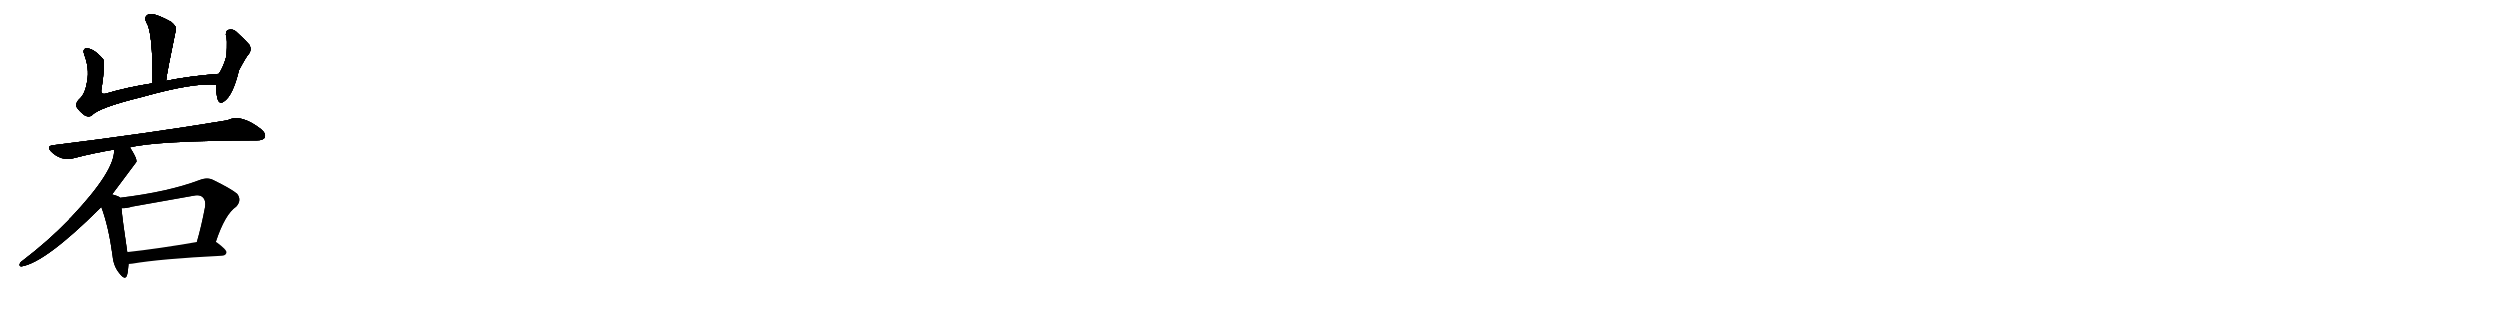 <svg version="1.1" viewBox="0 0 8192 1024" xmlns="http://www.w3.org/2000/svg">
  
  <g transform="scale(1, -1) translate(0, -900)" class="origin">
    <style type="text/css">
        .origin {display:none;}
        .hide {display:none;}
        .stroke {fill: #000000;}
        
.step1 {transform: translateX(1024px);}
.step2 {transform: translateX(2048px);}
.step3 {transform: translateX(3072px);}
.step4 {transform: translateX(4096px);}
.step5 {transform: translateX(5120px);}
.step6 {transform: translateX(6144px);}
.step7 {transform: translateX(7168px);}
.step8 {transform: translateX(8192px);}
.step9 {transform: translateX(9216px);}
.step10 {transform: translateX(10240px);}
.step11 {transform: translateX(11264px);}
.step12 {transform: translateX(12288px);}
.step13 {transform: translateX(13312px);}
.step14 {transform: translateX(14336px);}
.step15 {transform: translateX(15360px);}
.step16 {transform: translateX(16384px);}
.step17 {transform: translateX(17408px);}
.step18 {transform: translateX(18432px);}
.step19 {transform: translateX(19456px);}
.step20 {transform: translateX(20480px);}
.step21 {transform: translateX(21504px);}
.step22 {transform: translateX(22528px);}
.step23 {transform: translateX(23552px);}
.step24 {transform: translateX(24576px);}
.step25 {transform: translateX(25600px);}
.step26 {transform: translateX(26624px);}
.step27 {transform: translateX(27648px);}
.step28 {transform: translateX(28672px);}
.step29 {transform: translateX(29696px);}
    </style>

    <path d="M 544 635 Q 547 663 576 802 Q 580 812 561 828 Q 527 847 504 853 Q 488 857 480 848 Q 473 841 480 826 Q 501 796 500 627 C 500 597 540 605 544 635 Z" fill="lightgray"/>
    <path d="M 717 658 Q 623 651 544 635 L 500 627 Q 416 614 346 593 Q 327 589 333 611 Q 345 693 338 706 Q 304 745 280 741 Q 270 737 277 719 Q 293 676 286 635 Q 280 595 263 578 Q 245 562 252 548 Q 262 533 278 522 Q 291 515 301 522 Q 322 547 464 582 Q 638 631 708 622 C 738 620 747 660 717 658 Z" fill="lightgray"/>
    <path d="M 708 622 Q 708 595 713 576 Q 719 557 733 567 Q 763 586 783 670 Q 807 715 815 723 Q 825 736 818 752 Q 802 771 773 797 Q 763 806 748 802 Q 741 801 740 786 Q 746 776 742 716 Q 732 680 717 658 C 708 643 708 643 708 622 Z" fill="lightgray"/>
    <path d="M 425 417 Q 510 439 841 440 Q 862 440 867 449 Q 873 462 855 477 Q 789 528 746 506 Q 488 463 173 424 Q 151 421 168 403 Q 183 388 202 382 Q 224 376 242 382 Q 303 398 374 410 L 425 417 Z" fill="lightgray"/>
    <path d="M 367 263 Q 446 368 447 370 Q 447 376 445 382 Q 435 404 425 417 C 408 442 376 440 374 410 Q 378 341 232 187 Q 228 184 225 179 Q 158 110 73 45 Q 66 41 64 33 Q 64 27 70 27 Q 148 39 329 219 Q 329 220 332 222 L 367 263 Z" fill="lightgray"/>
    <path d="M 393 252 Q 392 253 392 254 Q 385 258 367 263 C 338 271 322 250 332 222 Q 356 158 369 62 Q 372 28 391 5 Q 410 -20 416 -2 Q 420 13 421 35 L 417 74 Q 401 180 398 218 L 393 252 Z" fill="lightgray"/>
    <path d="M 707 107 Q 737 198 774 223 Q 793 244 777 265 Q 758 281 699 310 Q 680 320 654 310 Q 551 271 393 252 C 363 248 368 217 398 218 Q 414 217 433 223 Q 533 241 630 258 Q 655 264 665 253 Q 675 243 672 222 Q 660 158 645 107 C 637 78 697 79 707 107 Z" fill="lightgray"/>
    <path d="M 421 35 Q 425 35 433 36 Q 527 52 728 62 Q 741 63 742 73 Q 743 82 710 106 Q 709 107 707 107 L 645 107 Q 518 85 417 74 C 387 71 391 33 421 35 Z" fill="lightgray"/></g>
<g transform="scale(1, -1) translate(0, -900)">
    <style type="text/css">
        .origin {display:none;}
        .hide {display:none;}
        .stroke {fill: #000000;}
        
.step1 {transform: translateX(1024px);}
.step2 {transform: translateX(2048px);}
.step3 {transform: translateX(3072px);}
.step4 {transform: translateX(4096px);}
.step5 {transform: translateX(5120px);}
.step6 {transform: translateX(6144px);}
.step7 {transform: translateX(7168px);}
.step8 {transform: translateX(8192px);}
.step9 {transform: translateX(9216px);}
.step10 {transform: translateX(10240px);}
.step11 {transform: translateX(11264px);}
.step12 {transform: translateX(12288px);}
.step13 {transform: translateX(13312px);}
.step14 {transform: translateX(14336px);}
.step15 {transform: translateX(15360px);}
.step16 {transform: translateX(16384px);}
.step17 {transform: translateX(17408px);}
.step18 {transform: translateX(18432px);}
.step19 {transform: translateX(19456px);}
.step20 {transform: translateX(20480px);}
.step21 {transform: translateX(21504px);}
.step22 {transform: translateX(22528px);}
.step23 {transform: translateX(23552px);}
.step24 {transform: translateX(24576px);}
.step25 {transform: translateX(25600px);}
.step26 {transform: translateX(26624px);}
.step27 {transform: translateX(27648px);}
.step28 {transform: translateX(28672px);}
.step29 {transform: translateX(29696px);}
    </style>

    <path d="M 544 635 Q 547 663 576 802 Q 580 812 561 828 Q 527 847 504 853 Q 488 857 480 848 Q 473 841 480 826 Q 501 796 500 627 C 500 597 540 605 544 635 Z" fill="lightgray" class="stroke step0"/>
    <path d="M 717 658 Q 623 651 544 635 L 500 627 Q 416 614 346 593 Q 327 589 333 611 Q 345 693 338 706 Q 304 745 280 741 Q 270 737 277 719 Q 293 676 286 635 Q 280 595 263 578 Q 245 562 252 548 Q 262 533 278 522 Q 291 515 301 522 Q 322 547 464 582 Q 638 631 708 622 C 738 620 747 660 717 658 Z" fill="lightgray" class="hide"/>
    <path d="M 708 622 Q 708 595 713 576 Q 719 557 733 567 Q 763 586 783 670 Q 807 715 815 723 Q 825 736 818 752 Q 802 771 773 797 Q 763 806 748 802 Q 741 801 740 786 Q 746 776 742 716 Q 732 680 717 658 C 708 643 708 643 708 622 Z" fill="lightgray" class="hide"/>
    <path d="M 425 417 Q 510 439 841 440 Q 862 440 867 449 Q 873 462 855 477 Q 789 528 746 506 Q 488 463 173 424 Q 151 421 168 403 Q 183 388 202 382 Q 224 376 242 382 Q 303 398 374 410 L 425 417 Z" fill="lightgray" class="hide"/>
    <path d="M 367 263 Q 446 368 447 370 Q 447 376 445 382 Q 435 404 425 417 C 408 442 376 440 374 410 Q 378 341 232 187 Q 228 184 225 179 Q 158 110 73 45 Q 66 41 64 33 Q 64 27 70 27 Q 148 39 329 219 Q 329 220 332 222 L 367 263 Z" fill="lightgray" class="hide"/>
    <path d="M 393 252 Q 392 253 392 254 Q 385 258 367 263 C 338 271 322 250 332 222 Q 356 158 369 62 Q 372 28 391 5 Q 410 -20 416 -2 Q 420 13 421 35 L 417 74 Q 401 180 398 218 L 393 252 Z" fill="lightgray" class="hide"/>
    <path d="M 707 107 Q 737 198 774 223 Q 793 244 777 265 Q 758 281 699 310 Q 680 320 654 310 Q 551 271 393 252 C 363 248 368 217 398 218 Q 414 217 433 223 Q 533 241 630 258 Q 655 264 665 253 Q 675 243 672 222 Q 660 158 645 107 C 637 78 697 79 707 107 Z" fill="lightgray" class="hide"/>
    <path d="M 421 35 Q 425 35 433 36 Q 527 52 728 62 Q 741 63 742 73 Q 743 82 710 106 Q 709 107 707 107 L 645 107 Q 518 85 417 74 C 387 71 391 33 421 35 Z" fill="lightgray" class="hide"/></g><g transform="scale(1, -1) translate(0, -900)">
    <style type="text/css">
        .origin {display:none;}
        .hide {display:none;}
        .stroke {fill: #000000;}
        
.step1 {transform: translateX(1024px);}
.step2 {transform: translateX(2048px);}
.step3 {transform: translateX(3072px);}
.step4 {transform: translateX(4096px);}
.step5 {transform: translateX(5120px);}
.step6 {transform: translateX(6144px);}
.step7 {transform: translateX(7168px);}
.step8 {transform: translateX(8192px);}
.step9 {transform: translateX(9216px);}
.step10 {transform: translateX(10240px);}
.step11 {transform: translateX(11264px);}
.step12 {transform: translateX(12288px);}
.step13 {transform: translateX(13312px);}
.step14 {transform: translateX(14336px);}
.step15 {transform: translateX(15360px);}
.step16 {transform: translateX(16384px);}
.step17 {transform: translateX(17408px);}
.step18 {transform: translateX(18432px);}
.step19 {transform: translateX(19456px);}
.step20 {transform: translateX(20480px);}
.step21 {transform: translateX(21504px);}
.step22 {transform: translateX(22528px);}
.step23 {transform: translateX(23552px);}
.step24 {transform: translateX(24576px);}
.step25 {transform: translateX(25600px);}
.step26 {transform: translateX(26624px);}
.step27 {transform: translateX(27648px);}
.step28 {transform: translateX(28672px);}
.step29 {transform: translateX(29696px);}
    </style>

    <path d="M 544 635 Q 547 663 576 802 Q 580 812 561 828 Q 527 847 504 853 Q 488 857 480 848 Q 473 841 480 826 Q 501 796 500 627 C 500 597 540 605 544 635 Z" fill="lightgray" class="stroke step1"/>
    <path d="M 717 658 Q 623 651 544 635 L 500 627 Q 416 614 346 593 Q 327 589 333 611 Q 345 693 338 706 Q 304 745 280 741 Q 270 737 277 719 Q 293 676 286 635 Q 280 595 263 578 Q 245 562 252 548 Q 262 533 278 522 Q 291 515 301 522 Q 322 547 464 582 Q 638 631 708 622 C 738 620 747 660 717 658 Z" fill="lightgray" class="stroke step1"/>
    <path d="M 708 622 Q 708 595 713 576 Q 719 557 733 567 Q 763 586 783 670 Q 807 715 815 723 Q 825 736 818 752 Q 802 771 773 797 Q 763 806 748 802 Q 741 801 740 786 Q 746 776 742 716 Q 732 680 717 658 C 708 643 708 643 708 622 Z" fill="lightgray" class="hide"/>
    <path d="M 425 417 Q 510 439 841 440 Q 862 440 867 449 Q 873 462 855 477 Q 789 528 746 506 Q 488 463 173 424 Q 151 421 168 403 Q 183 388 202 382 Q 224 376 242 382 Q 303 398 374 410 L 425 417 Z" fill="lightgray" class="hide"/>
    <path d="M 367 263 Q 446 368 447 370 Q 447 376 445 382 Q 435 404 425 417 C 408 442 376 440 374 410 Q 378 341 232 187 Q 228 184 225 179 Q 158 110 73 45 Q 66 41 64 33 Q 64 27 70 27 Q 148 39 329 219 Q 329 220 332 222 L 367 263 Z" fill="lightgray" class="hide"/>
    <path d="M 393 252 Q 392 253 392 254 Q 385 258 367 263 C 338 271 322 250 332 222 Q 356 158 369 62 Q 372 28 391 5 Q 410 -20 416 -2 Q 420 13 421 35 L 417 74 Q 401 180 398 218 L 393 252 Z" fill="lightgray" class="hide"/>
    <path d="M 707 107 Q 737 198 774 223 Q 793 244 777 265 Q 758 281 699 310 Q 680 320 654 310 Q 551 271 393 252 C 363 248 368 217 398 218 Q 414 217 433 223 Q 533 241 630 258 Q 655 264 665 253 Q 675 243 672 222 Q 660 158 645 107 C 637 78 697 79 707 107 Z" fill="lightgray" class="hide"/>
    <path d="M 421 35 Q 425 35 433 36 Q 527 52 728 62 Q 741 63 742 73 Q 743 82 710 106 Q 709 107 707 107 L 645 107 Q 518 85 417 74 C 387 71 391 33 421 35 Z" fill="lightgray" class="hide"/></g><g transform="scale(1, -1) translate(0, -900)">
    <style type="text/css">
        .origin {display:none;}
        .hide {display:none;}
        .stroke {fill: #000000;}
        
.step1 {transform: translateX(1024px);}
.step2 {transform: translateX(2048px);}
.step3 {transform: translateX(3072px);}
.step4 {transform: translateX(4096px);}
.step5 {transform: translateX(5120px);}
.step6 {transform: translateX(6144px);}
.step7 {transform: translateX(7168px);}
.step8 {transform: translateX(8192px);}
.step9 {transform: translateX(9216px);}
.step10 {transform: translateX(10240px);}
.step11 {transform: translateX(11264px);}
.step12 {transform: translateX(12288px);}
.step13 {transform: translateX(13312px);}
.step14 {transform: translateX(14336px);}
.step15 {transform: translateX(15360px);}
.step16 {transform: translateX(16384px);}
.step17 {transform: translateX(17408px);}
.step18 {transform: translateX(18432px);}
.step19 {transform: translateX(19456px);}
.step20 {transform: translateX(20480px);}
.step21 {transform: translateX(21504px);}
.step22 {transform: translateX(22528px);}
.step23 {transform: translateX(23552px);}
.step24 {transform: translateX(24576px);}
.step25 {transform: translateX(25600px);}
.step26 {transform: translateX(26624px);}
.step27 {transform: translateX(27648px);}
.step28 {transform: translateX(28672px);}
.step29 {transform: translateX(29696px);}
    </style>

    <path d="M 544 635 Q 547 663 576 802 Q 580 812 561 828 Q 527 847 504 853 Q 488 857 480 848 Q 473 841 480 826 Q 501 796 500 627 C 500 597 540 605 544 635 Z" fill="lightgray" class="stroke step2"/>
    <path d="M 717 658 Q 623 651 544 635 L 500 627 Q 416 614 346 593 Q 327 589 333 611 Q 345 693 338 706 Q 304 745 280 741 Q 270 737 277 719 Q 293 676 286 635 Q 280 595 263 578 Q 245 562 252 548 Q 262 533 278 522 Q 291 515 301 522 Q 322 547 464 582 Q 638 631 708 622 C 738 620 747 660 717 658 Z" fill="lightgray" class="stroke step2"/>
    <path d="M 708 622 Q 708 595 713 576 Q 719 557 733 567 Q 763 586 783 670 Q 807 715 815 723 Q 825 736 818 752 Q 802 771 773 797 Q 763 806 748 802 Q 741 801 740 786 Q 746 776 742 716 Q 732 680 717 658 C 708 643 708 643 708 622 Z" fill="lightgray" class="stroke step2"/>
    <path d="M 425 417 Q 510 439 841 440 Q 862 440 867 449 Q 873 462 855 477 Q 789 528 746 506 Q 488 463 173 424 Q 151 421 168 403 Q 183 388 202 382 Q 224 376 242 382 Q 303 398 374 410 L 425 417 Z" fill="lightgray" class="hide"/>
    <path d="M 367 263 Q 446 368 447 370 Q 447 376 445 382 Q 435 404 425 417 C 408 442 376 440 374 410 Q 378 341 232 187 Q 228 184 225 179 Q 158 110 73 45 Q 66 41 64 33 Q 64 27 70 27 Q 148 39 329 219 Q 329 220 332 222 L 367 263 Z" fill="lightgray" class="hide"/>
    <path d="M 393 252 Q 392 253 392 254 Q 385 258 367 263 C 338 271 322 250 332 222 Q 356 158 369 62 Q 372 28 391 5 Q 410 -20 416 -2 Q 420 13 421 35 L 417 74 Q 401 180 398 218 L 393 252 Z" fill="lightgray" class="hide"/>
    <path d="M 707 107 Q 737 198 774 223 Q 793 244 777 265 Q 758 281 699 310 Q 680 320 654 310 Q 551 271 393 252 C 363 248 368 217 398 218 Q 414 217 433 223 Q 533 241 630 258 Q 655 264 665 253 Q 675 243 672 222 Q 660 158 645 107 C 637 78 697 79 707 107 Z" fill="lightgray" class="hide"/>
    <path d="M 421 35 Q 425 35 433 36 Q 527 52 728 62 Q 741 63 742 73 Q 743 82 710 106 Q 709 107 707 107 L 645 107 Q 518 85 417 74 C 387 71 391 33 421 35 Z" fill="lightgray" class="hide"/></g><g transform="scale(1, -1) translate(0, -900)">
    <style type="text/css">
        .origin {display:none;}
        .hide {display:none;}
        .stroke {fill: #000000;}
        
.step1 {transform: translateX(1024px);}
.step2 {transform: translateX(2048px);}
.step3 {transform: translateX(3072px);}
.step4 {transform: translateX(4096px);}
.step5 {transform: translateX(5120px);}
.step6 {transform: translateX(6144px);}
.step7 {transform: translateX(7168px);}
.step8 {transform: translateX(8192px);}
.step9 {transform: translateX(9216px);}
.step10 {transform: translateX(10240px);}
.step11 {transform: translateX(11264px);}
.step12 {transform: translateX(12288px);}
.step13 {transform: translateX(13312px);}
.step14 {transform: translateX(14336px);}
.step15 {transform: translateX(15360px);}
.step16 {transform: translateX(16384px);}
.step17 {transform: translateX(17408px);}
.step18 {transform: translateX(18432px);}
.step19 {transform: translateX(19456px);}
.step20 {transform: translateX(20480px);}
.step21 {transform: translateX(21504px);}
.step22 {transform: translateX(22528px);}
.step23 {transform: translateX(23552px);}
.step24 {transform: translateX(24576px);}
.step25 {transform: translateX(25600px);}
.step26 {transform: translateX(26624px);}
.step27 {transform: translateX(27648px);}
.step28 {transform: translateX(28672px);}
.step29 {transform: translateX(29696px);}
    </style>

    <path d="M 544 635 Q 547 663 576 802 Q 580 812 561 828 Q 527 847 504 853 Q 488 857 480 848 Q 473 841 480 826 Q 501 796 500 627 C 500 597 540 605 544 635 Z" fill="lightgray" class="stroke step3"/>
    <path d="M 717 658 Q 623 651 544 635 L 500 627 Q 416 614 346 593 Q 327 589 333 611 Q 345 693 338 706 Q 304 745 280 741 Q 270 737 277 719 Q 293 676 286 635 Q 280 595 263 578 Q 245 562 252 548 Q 262 533 278 522 Q 291 515 301 522 Q 322 547 464 582 Q 638 631 708 622 C 738 620 747 660 717 658 Z" fill="lightgray" class="stroke step3"/>
    <path d="M 708 622 Q 708 595 713 576 Q 719 557 733 567 Q 763 586 783 670 Q 807 715 815 723 Q 825 736 818 752 Q 802 771 773 797 Q 763 806 748 802 Q 741 801 740 786 Q 746 776 742 716 Q 732 680 717 658 C 708 643 708 643 708 622 Z" fill="lightgray" class="stroke step3"/>
    <path d="M 425 417 Q 510 439 841 440 Q 862 440 867 449 Q 873 462 855 477 Q 789 528 746 506 Q 488 463 173 424 Q 151 421 168 403 Q 183 388 202 382 Q 224 376 242 382 Q 303 398 374 410 L 425 417 Z" fill="lightgray" class="stroke step3"/>
    <path d="M 367 263 Q 446 368 447 370 Q 447 376 445 382 Q 435 404 425 417 C 408 442 376 440 374 410 Q 378 341 232 187 Q 228 184 225 179 Q 158 110 73 45 Q 66 41 64 33 Q 64 27 70 27 Q 148 39 329 219 Q 329 220 332 222 L 367 263 Z" fill="lightgray" class="hide"/>
    <path d="M 393 252 Q 392 253 392 254 Q 385 258 367 263 C 338 271 322 250 332 222 Q 356 158 369 62 Q 372 28 391 5 Q 410 -20 416 -2 Q 420 13 421 35 L 417 74 Q 401 180 398 218 L 393 252 Z" fill="lightgray" class="hide"/>
    <path d="M 707 107 Q 737 198 774 223 Q 793 244 777 265 Q 758 281 699 310 Q 680 320 654 310 Q 551 271 393 252 C 363 248 368 217 398 218 Q 414 217 433 223 Q 533 241 630 258 Q 655 264 665 253 Q 675 243 672 222 Q 660 158 645 107 C 637 78 697 79 707 107 Z" fill="lightgray" class="hide"/>
    <path d="M 421 35 Q 425 35 433 36 Q 527 52 728 62 Q 741 63 742 73 Q 743 82 710 106 Q 709 107 707 107 L 645 107 Q 518 85 417 74 C 387 71 391 33 421 35 Z" fill="lightgray" class="hide"/></g><g transform="scale(1, -1) translate(0, -900)">
    <style type="text/css">
        .origin {display:none;}
        .hide {display:none;}
        .stroke {fill: #000000;}
        
.step1 {transform: translateX(1024px);}
.step2 {transform: translateX(2048px);}
.step3 {transform: translateX(3072px);}
.step4 {transform: translateX(4096px);}
.step5 {transform: translateX(5120px);}
.step6 {transform: translateX(6144px);}
.step7 {transform: translateX(7168px);}
.step8 {transform: translateX(8192px);}
.step9 {transform: translateX(9216px);}
.step10 {transform: translateX(10240px);}
.step11 {transform: translateX(11264px);}
.step12 {transform: translateX(12288px);}
.step13 {transform: translateX(13312px);}
.step14 {transform: translateX(14336px);}
.step15 {transform: translateX(15360px);}
.step16 {transform: translateX(16384px);}
.step17 {transform: translateX(17408px);}
.step18 {transform: translateX(18432px);}
.step19 {transform: translateX(19456px);}
.step20 {transform: translateX(20480px);}
.step21 {transform: translateX(21504px);}
.step22 {transform: translateX(22528px);}
.step23 {transform: translateX(23552px);}
.step24 {transform: translateX(24576px);}
.step25 {transform: translateX(25600px);}
.step26 {transform: translateX(26624px);}
.step27 {transform: translateX(27648px);}
.step28 {transform: translateX(28672px);}
.step29 {transform: translateX(29696px);}
    </style>

    <path d="M 544 635 Q 547 663 576 802 Q 580 812 561 828 Q 527 847 504 853 Q 488 857 480 848 Q 473 841 480 826 Q 501 796 500 627 C 500 597 540 605 544 635 Z" fill="lightgray" class="stroke step4"/>
    <path d="M 717 658 Q 623 651 544 635 L 500 627 Q 416 614 346 593 Q 327 589 333 611 Q 345 693 338 706 Q 304 745 280 741 Q 270 737 277 719 Q 293 676 286 635 Q 280 595 263 578 Q 245 562 252 548 Q 262 533 278 522 Q 291 515 301 522 Q 322 547 464 582 Q 638 631 708 622 C 738 620 747 660 717 658 Z" fill="lightgray" class="stroke step4"/>
    <path d="M 708 622 Q 708 595 713 576 Q 719 557 733 567 Q 763 586 783 670 Q 807 715 815 723 Q 825 736 818 752 Q 802 771 773 797 Q 763 806 748 802 Q 741 801 740 786 Q 746 776 742 716 Q 732 680 717 658 C 708 643 708 643 708 622 Z" fill="lightgray" class="stroke step4"/>
    <path d="M 425 417 Q 510 439 841 440 Q 862 440 867 449 Q 873 462 855 477 Q 789 528 746 506 Q 488 463 173 424 Q 151 421 168 403 Q 183 388 202 382 Q 224 376 242 382 Q 303 398 374 410 L 425 417 Z" fill="lightgray" class="stroke step4"/>
    <path d="M 367 263 Q 446 368 447 370 Q 447 376 445 382 Q 435 404 425 417 C 408 442 376 440 374 410 Q 378 341 232 187 Q 228 184 225 179 Q 158 110 73 45 Q 66 41 64 33 Q 64 27 70 27 Q 148 39 329 219 Q 329 220 332 222 L 367 263 Z" fill="lightgray" class="stroke step4"/>
    <path d="M 393 252 Q 392 253 392 254 Q 385 258 367 263 C 338 271 322 250 332 222 Q 356 158 369 62 Q 372 28 391 5 Q 410 -20 416 -2 Q 420 13 421 35 L 417 74 Q 401 180 398 218 L 393 252 Z" fill="lightgray" class="hide"/>
    <path d="M 707 107 Q 737 198 774 223 Q 793 244 777 265 Q 758 281 699 310 Q 680 320 654 310 Q 551 271 393 252 C 363 248 368 217 398 218 Q 414 217 433 223 Q 533 241 630 258 Q 655 264 665 253 Q 675 243 672 222 Q 660 158 645 107 C 637 78 697 79 707 107 Z" fill="lightgray" class="hide"/>
    <path d="M 421 35 Q 425 35 433 36 Q 527 52 728 62 Q 741 63 742 73 Q 743 82 710 106 Q 709 107 707 107 L 645 107 Q 518 85 417 74 C 387 71 391 33 421 35 Z" fill="lightgray" class="hide"/></g><g transform="scale(1, -1) translate(0, -900)">
    <style type="text/css">
        .origin {display:none;}
        .hide {display:none;}
        .stroke {fill: #000000;}
        
.step1 {transform: translateX(1024px);}
.step2 {transform: translateX(2048px);}
.step3 {transform: translateX(3072px);}
.step4 {transform: translateX(4096px);}
.step5 {transform: translateX(5120px);}
.step6 {transform: translateX(6144px);}
.step7 {transform: translateX(7168px);}
.step8 {transform: translateX(8192px);}
.step9 {transform: translateX(9216px);}
.step10 {transform: translateX(10240px);}
.step11 {transform: translateX(11264px);}
.step12 {transform: translateX(12288px);}
.step13 {transform: translateX(13312px);}
.step14 {transform: translateX(14336px);}
.step15 {transform: translateX(15360px);}
.step16 {transform: translateX(16384px);}
.step17 {transform: translateX(17408px);}
.step18 {transform: translateX(18432px);}
.step19 {transform: translateX(19456px);}
.step20 {transform: translateX(20480px);}
.step21 {transform: translateX(21504px);}
.step22 {transform: translateX(22528px);}
.step23 {transform: translateX(23552px);}
.step24 {transform: translateX(24576px);}
.step25 {transform: translateX(25600px);}
.step26 {transform: translateX(26624px);}
.step27 {transform: translateX(27648px);}
.step28 {transform: translateX(28672px);}
.step29 {transform: translateX(29696px);}
    </style>

    <path d="M 544 635 Q 547 663 576 802 Q 580 812 561 828 Q 527 847 504 853 Q 488 857 480 848 Q 473 841 480 826 Q 501 796 500 627 C 500 597 540 605 544 635 Z" fill="lightgray" class="stroke step5"/>
    <path d="M 717 658 Q 623 651 544 635 L 500 627 Q 416 614 346 593 Q 327 589 333 611 Q 345 693 338 706 Q 304 745 280 741 Q 270 737 277 719 Q 293 676 286 635 Q 280 595 263 578 Q 245 562 252 548 Q 262 533 278 522 Q 291 515 301 522 Q 322 547 464 582 Q 638 631 708 622 C 738 620 747 660 717 658 Z" fill="lightgray" class="stroke step5"/>
    <path d="M 708 622 Q 708 595 713 576 Q 719 557 733 567 Q 763 586 783 670 Q 807 715 815 723 Q 825 736 818 752 Q 802 771 773 797 Q 763 806 748 802 Q 741 801 740 786 Q 746 776 742 716 Q 732 680 717 658 C 708 643 708 643 708 622 Z" fill="lightgray" class="stroke step5"/>
    <path d="M 425 417 Q 510 439 841 440 Q 862 440 867 449 Q 873 462 855 477 Q 789 528 746 506 Q 488 463 173 424 Q 151 421 168 403 Q 183 388 202 382 Q 224 376 242 382 Q 303 398 374 410 L 425 417 Z" fill="lightgray" class="stroke step5"/>
    <path d="M 367 263 Q 446 368 447 370 Q 447 376 445 382 Q 435 404 425 417 C 408 442 376 440 374 410 Q 378 341 232 187 Q 228 184 225 179 Q 158 110 73 45 Q 66 41 64 33 Q 64 27 70 27 Q 148 39 329 219 Q 329 220 332 222 L 367 263 Z" fill="lightgray" class="stroke step5"/>
    <path d="M 393 252 Q 392 253 392 254 Q 385 258 367 263 C 338 271 322 250 332 222 Q 356 158 369 62 Q 372 28 391 5 Q 410 -20 416 -2 Q 420 13 421 35 L 417 74 Q 401 180 398 218 L 393 252 Z" fill="lightgray" class="stroke step5"/>
    <path d="M 707 107 Q 737 198 774 223 Q 793 244 777 265 Q 758 281 699 310 Q 680 320 654 310 Q 551 271 393 252 C 363 248 368 217 398 218 Q 414 217 433 223 Q 533 241 630 258 Q 655 264 665 253 Q 675 243 672 222 Q 660 158 645 107 C 637 78 697 79 707 107 Z" fill="lightgray" class="hide"/>
    <path d="M 421 35 Q 425 35 433 36 Q 527 52 728 62 Q 741 63 742 73 Q 743 82 710 106 Q 709 107 707 107 L 645 107 Q 518 85 417 74 C 387 71 391 33 421 35 Z" fill="lightgray" class="hide"/></g><g transform="scale(1, -1) translate(0, -900)">
    <style type="text/css">
        .origin {display:none;}
        .hide {display:none;}
        .stroke {fill: #000000;}
        
.step1 {transform: translateX(1024px);}
.step2 {transform: translateX(2048px);}
.step3 {transform: translateX(3072px);}
.step4 {transform: translateX(4096px);}
.step5 {transform: translateX(5120px);}
.step6 {transform: translateX(6144px);}
.step7 {transform: translateX(7168px);}
.step8 {transform: translateX(8192px);}
.step9 {transform: translateX(9216px);}
.step10 {transform: translateX(10240px);}
.step11 {transform: translateX(11264px);}
.step12 {transform: translateX(12288px);}
.step13 {transform: translateX(13312px);}
.step14 {transform: translateX(14336px);}
.step15 {transform: translateX(15360px);}
.step16 {transform: translateX(16384px);}
.step17 {transform: translateX(17408px);}
.step18 {transform: translateX(18432px);}
.step19 {transform: translateX(19456px);}
.step20 {transform: translateX(20480px);}
.step21 {transform: translateX(21504px);}
.step22 {transform: translateX(22528px);}
.step23 {transform: translateX(23552px);}
.step24 {transform: translateX(24576px);}
.step25 {transform: translateX(25600px);}
.step26 {transform: translateX(26624px);}
.step27 {transform: translateX(27648px);}
.step28 {transform: translateX(28672px);}
.step29 {transform: translateX(29696px);}
    </style>

    <path d="M 544 635 Q 547 663 576 802 Q 580 812 561 828 Q 527 847 504 853 Q 488 857 480 848 Q 473 841 480 826 Q 501 796 500 627 C 500 597 540 605 544 635 Z" fill="lightgray" class="stroke step6"/>
    <path d="M 717 658 Q 623 651 544 635 L 500 627 Q 416 614 346 593 Q 327 589 333 611 Q 345 693 338 706 Q 304 745 280 741 Q 270 737 277 719 Q 293 676 286 635 Q 280 595 263 578 Q 245 562 252 548 Q 262 533 278 522 Q 291 515 301 522 Q 322 547 464 582 Q 638 631 708 622 C 738 620 747 660 717 658 Z" fill="lightgray" class="stroke step6"/>
    <path d="M 708 622 Q 708 595 713 576 Q 719 557 733 567 Q 763 586 783 670 Q 807 715 815 723 Q 825 736 818 752 Q 802 771 773 797 Q 763 806 748 802 Q 741 801 740 786 Q 746 776 742 716 Q 732 680 717 658 C 708 643 708 643 708 622 Z" fill="lightgray" class="stroke step6"/>
    <path d="M 425 417 Q 510 439 841 440 Q 862 440 867 449 Q 873 462 855 477 Q 789 528 746 506 Q 488 463 173 424 Q 151 421 168 403 Q 183 388 202 382 Q 224 376 242 382 Q 303 398 374 410 L 425 417 Z" fill="lightgray" class="stroke step6"/>
    <path d="M 367 263 Q 446 368 447 370 Q 447 376 445 382 Q 435 404 425 417 C 408 442 376 440 374 410 Q 378 341 232 187 Q 228 184 225 179 Q 158 110 73 45 Q 66 41 64 33 Q 64 27 70 27 Q 148 39 329 219 Q 329 220 332 222 L 367 263 Z" fill="lightgray" class="stroke step6"/>
    <path d="M 393 252 Q 392 253 392 254 Q 385 258 367 263 C 338 271 322 250 332 222 Q 356 158 369 62 Q 372 28 391 5 Q 410 -20 416 -2 Q 420 13 421 35 L 417 74 Q 401 180 398 218 L 393 252 Z" fill="lightgray" class="stroke step6"/>
    <path d="M 707 107 Q 737 198 774 223 Q 793 244 777 265 Q 758 281 699 310 Q 680 320 654 310 Q 551 271 393 252 C 363 248 368 217 398 218 Q 414 217 433 223 Q 533 241 630 258 Q 655 264 665 253 Q 675 243 672 222 Q 660 158 645 107 C 637 78 697 79 707 107 Z" fill="lightgray" class="stroke step6"/>
    <path d="M 421 35 Q 425 35 433 36 Q 527 52 728 62 Q 741 63 742 73 Q 743 82 710 106 Q 709 107 707 107 L 645 107 Q 518 85 417 74 C 387 71 391 33 421 35 Z" fill="lightgray" class="hide"/></g><g transform="scale(1, -1) translate(0, -900)">
    <style type="text/css">
        .origin {display:none;}
        .hide {display:none;}
        .stroke {fill: #000000;}
        
.step1 {transform: translateX(1024px);}
.step2 {transform: translateX(2048px);}
.step3 {transform: translateX(3072px);}
.step4 {transform: translateX(4096px);}
.step5 {transform: translateX(5120px);}
.step6 {transform: translateX(6144px);}
.step7 {transform: translateX(7168px);}
.step8 {transform: translateX(8192px);}
.step9 {transform: translateX(9216px);}
.step10 {transform: translateX(10240px);}
.step11 {transform: translateX(11264px);}
.step12 {transform: translateX(12288px);}
.step13 {transform: translateX(13312px);}
.step14 {transform: translateX(14336px);}
.step15 {transform: translateX(15360px);}
.step16 {transform: translateX(16384px);}
.step17 {transform: translateX(17408px);}
.step18 {transform: translateX(18432px);}
.step19 {transform: translateX(19456px);}
.step20 {transform: translateX(20480px);}
.step21 {transform: translateX(21504px);}
.step22 {transform: translateX(22528px);}
.step23 {transform: translateX(23552px);}
.step24 {transform: translateX(24576px);}
.step25 {transform: translateX(25600px);}
.step26 {transform: translateX(26624px);}
.step27 {transform: translateX(27648px);}
.step28 {transform: translateX(28672px);}
.step29 {transform: translateX(29696px);}
    </style>

    <path d="M 544 635 Q 547 663 576 802 Q 580 812 561 828 Q 527 847 504 853 Q 488 857 480 848 Q 473 841 480 826 Q 501 796 500 627 C 500 597 540 605 544 635 Z" fill="lightgray" class="stroke step7"/>
    <path d="M 717 658 Q 623 651 544 635 L 500 627 Q 416 614 346 593 Q 327 589 333 611 Q 345 693 338 706 Q 304 745 280 741 Q 270 737 277 719 Q 293 676 286 635 Q 280 595 263 578 Q 245 562 252 548 Q 262 533 278 522 Q 291 515 301 522 Q 322 547 464 582 Q 638 631 708 622 C 738 620 747 660 717 658 Z" fill="lightgray" class="stroke step7"/>
    <path d="M 708 622 Q 708 595 713 576 Q 719 557 733 567 Q 763 586 783 670 Q 807 715 815 723 Q 825 736 818 752 Q 802 771 773 797 Q 763 806 748 802 Q 741 801 740 786 Q 746 776 742 716 Q 732 680 717 658 C 708 643 708 643 708 622 Z" fill="lightgray" class="stroke step7"/>
    <path d="M 425 417 Q 510 439 841 440 Q 862 440 867 449 Q 873 462 855 477 Q 789 528 746 506 Q 488 463 173 424 Q 151 421 168 403 Q 183 388 202 382 Q 224 376 242 382 Q 303 398 374 410 L 425 417 Z" fill="lightgray" class="stroke step7"/>
    <path d="M 367 263 Q 446 368 447 370 Q 447 376 445 382 Q 435 404 425 417 C 408 442 376 440 374 410 Q 378 341 232 187 Q 228 184 225 179 Q 158 110 73 45 Q 66 41 64 33 Q 64 27 70 27 Q 148 39 329 219 Q 329 220 332 222 L 367 263 Z" fill="lightgray" class="stroke step7"/>
    <path d="M 393 252 Q 392 253 392 254 Q 385 258 367 263 C 338 271 322 250 332 222 Q 356 158 369 62 Q 372 28 391 5 Q 410 -20 416 -2 Q 420 13 421 35 L 417 74 Q 401 180 398 218 L 393 252 Z" fill="lightgray" class="stroke step7"/>
    <path d="M 707 107 Q 737 198 774 223 Q 793 244 777 265 Q 758 281 699 310 Q 680 320 654 310 Q 551 271 393 252 C 363 248 368 217 398 218 Q 414 217 433 223 Q 533 241 630 258 Q 655 264 665 253 Q 675 243 672 222 Q 660 158 645 107 C 637 78 697 79 707 107 Z" fill="lightgray" class="stroke step7"/>
    <path d="M 421 35 Q 425 35 433 36 Q 527 52 728 62 Q 741 63 742 73 Q 743 82 710 106 Q 709 107 707 107 L 645 107 Q 518 85 417 74 C 387 71 391 33 421 35 Z" fill="lightgray" class="stroke step7"/></g></svg>